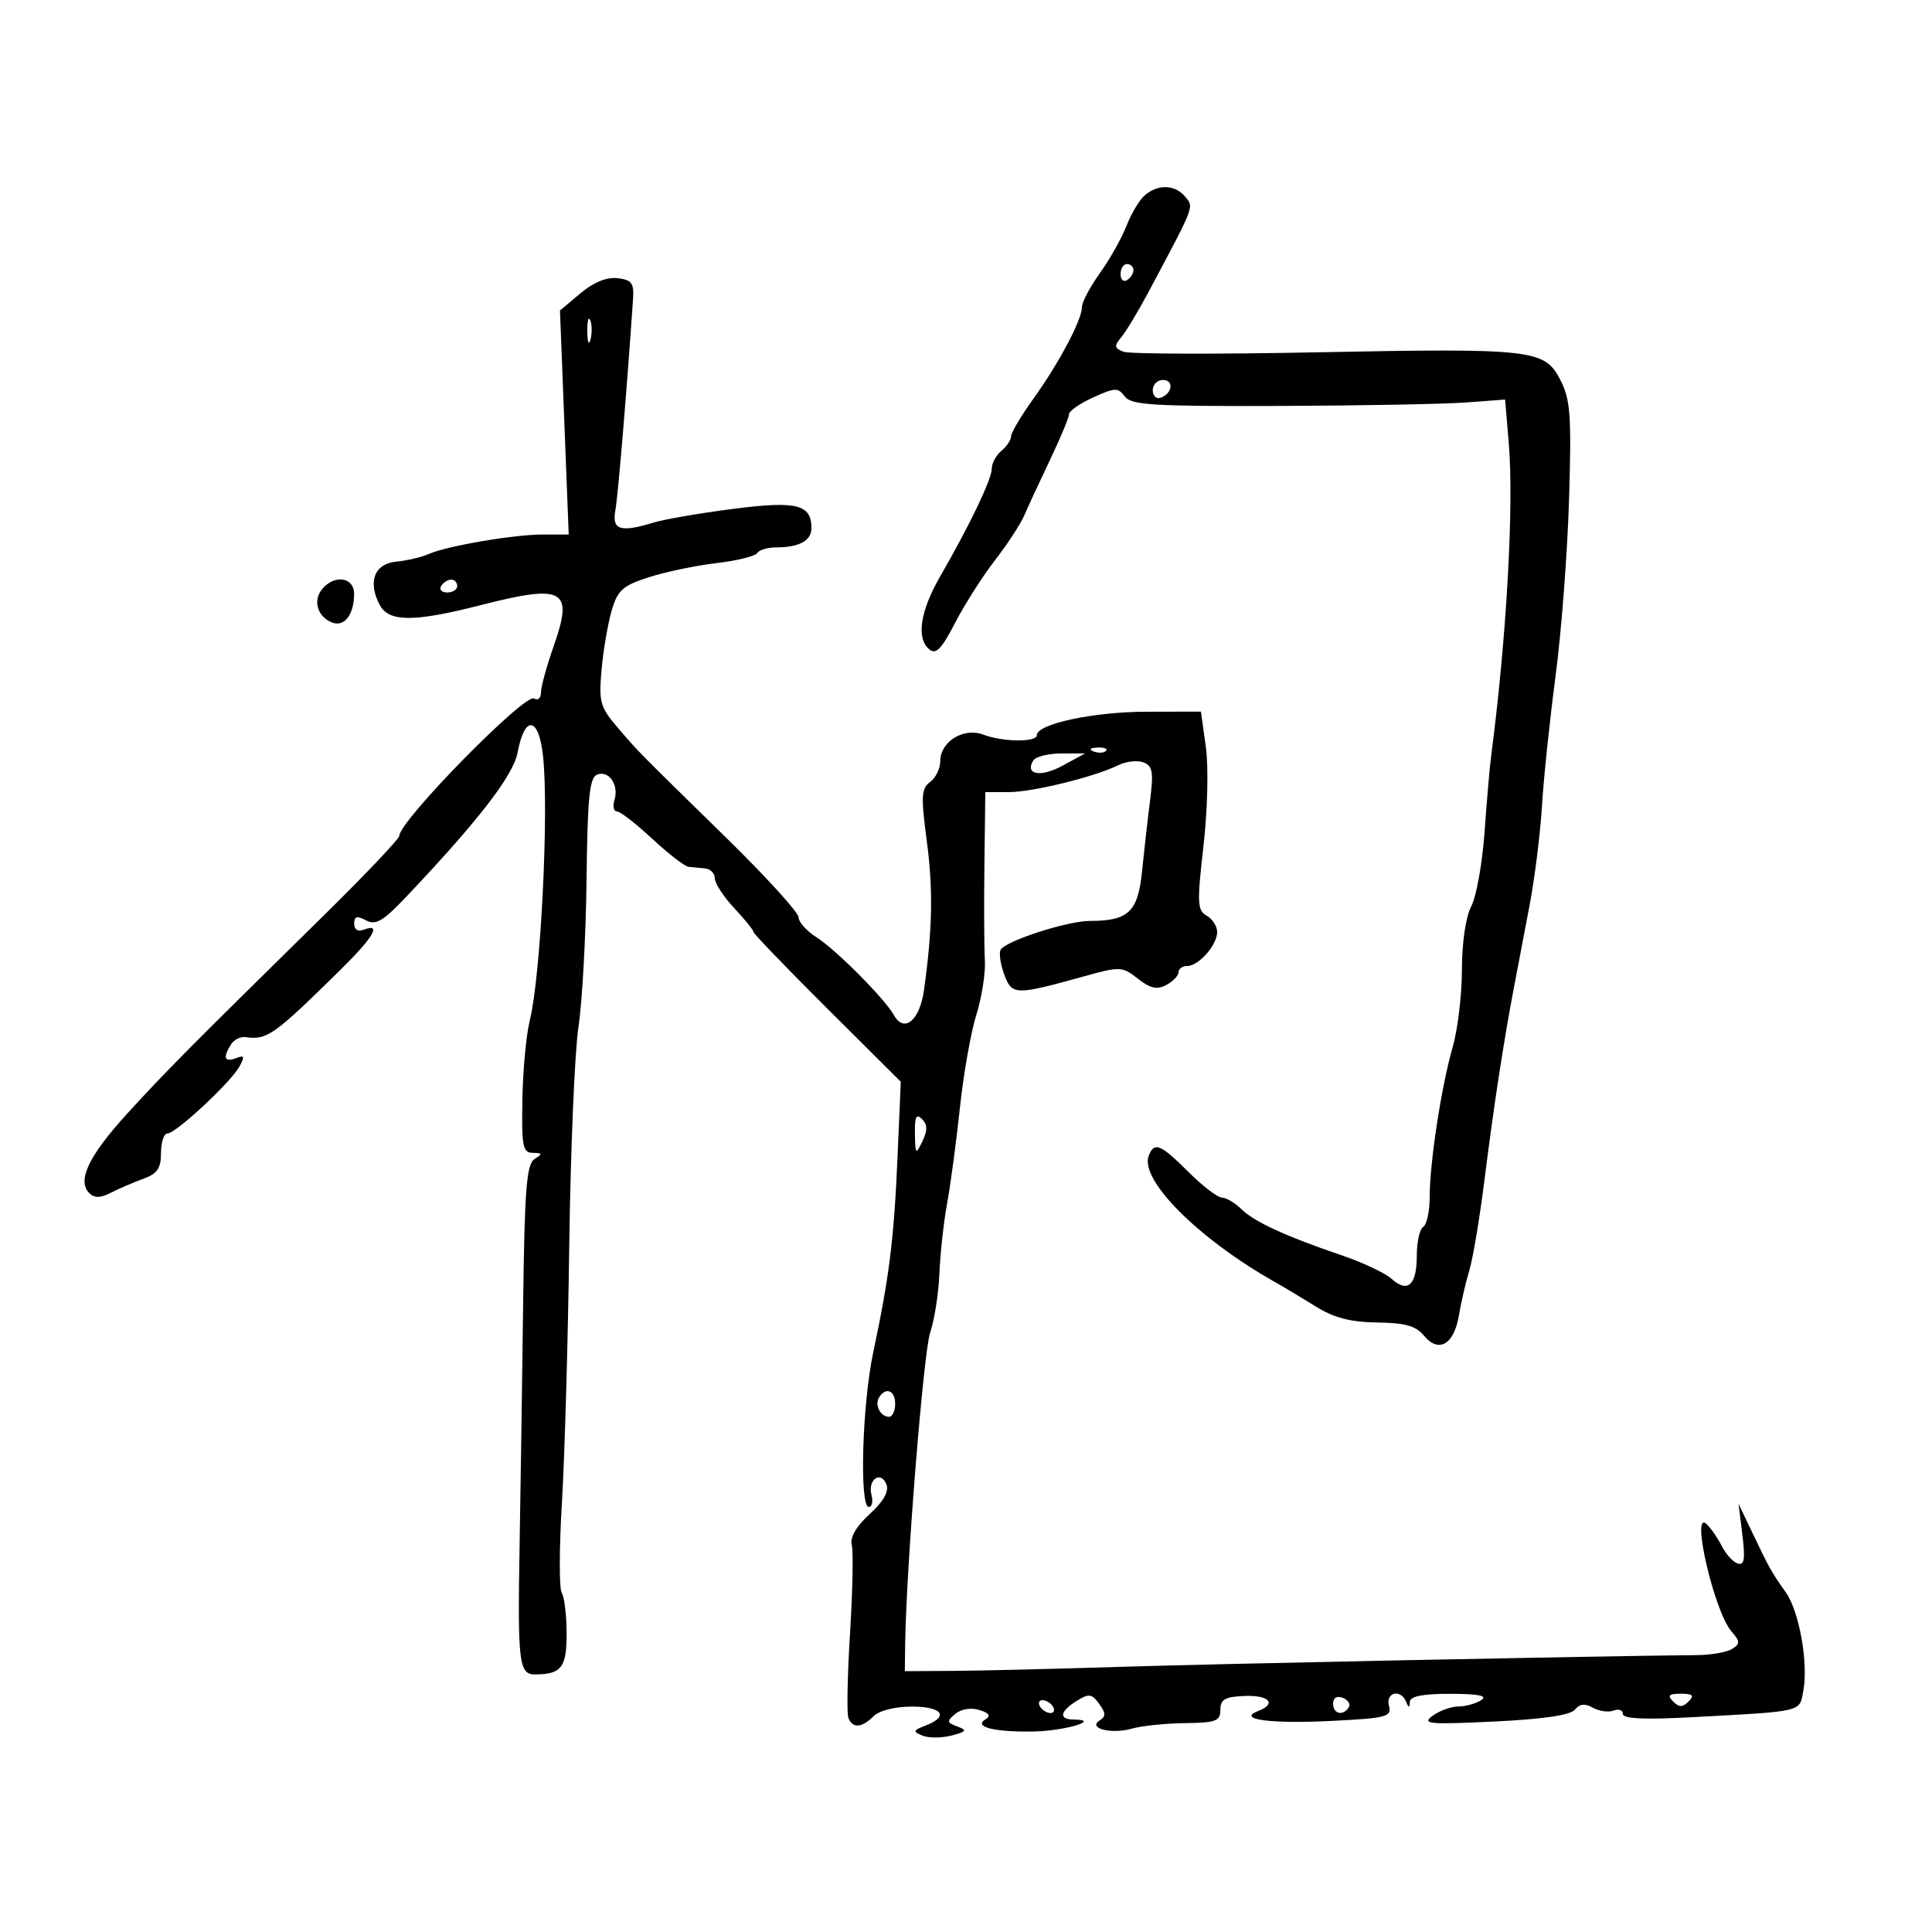 <svg xmlns="http://www.w3.org/2000/svg" width="300" height="300" viewBox="0 0 300 300" version="1.1">
	<path d="M 177.846 30.250 C 177 30.938, 175.698 33.075, 174.951 35 C 174.205 36.925, 172.335 40.255, 170.797 42.400 C 169.259 44.545, 168 46.925, 168 47.690 C 168 49.671, 164.444 56.377, 160.434 61.959 C 158.545 64.588, 157 67.193, 157 67.747 C 157 68.301, 156.325 69.315, 155.500 70 C 154.675 70.685, 154 71.934, 154 72.776 C 154 74.415, 150.665 81.381, 145.992 89.500 C 142.869 94.927, 142.245 99.129, 144.309 100.842 C 145.327 101.687, 146.217 100.769, 148.311 96.714 C 149.793 93.846, 152.577 89.475, 154.498 87 C 156.420 84.525, 158.475 81.375, 159.065 80 C 159.656 78.625, 161.457 74.736, 163.069 71.357 C 164.681 67.978, 166 64.810, 166 64.315 C 166 63.821, 167.688 62.648, 169.750 61.709 C 173.134 60.168, 173.613 60.154, 174.654 61.560 C 175.643 62.897, 179.059 63.107, 198.654 63.035 C 211.219 62.989, 224.248 62.747, 227.607 62.497 L 233.713 62.042 234.279 68.792 C 235.098 78.556, 233.938 99.121, 231.532 117.500 C 231.316 119.150, 230.860 124.430, 230.519 129.234 C 230.177 134.037, 229.249 139.212, 228.455 140.734 C 227.597 142.378, 227.010 146.366, 227.006 150.568 C 227.003 154.456, 226.360 159.856, 225.577 162.568 C 223.822 168.651, 222 180.524, 222 185.883 C 222 188.082, 221.550 190.160, 221 190.500 C 220.450 190.840, 220 192.865, 220 195 C 220 199.554, 218.587 200.842, 216.080 198.573 C 215.094 197.680, 211.635 196.047, 208.393 194.944 C 199.612 191.955, 194.723 189.705, 192.758 187.750 C 191.791 186.787, 190.438 185.985, 189.750 185.967 C 189.063 185.949, 186.712 184.149, 184.527 181.967 C 180.191 177.638, 179.226 177.247, 178.372 179.472 C 176.944 183.196, 186.034 192.311, 197.848 199.002 C 199.307 199.828, 202.230 201.578, 204.344 202.891 C 207.150 204.634, 209.715 205.300, 213.844 205.354 C 218.182 205.412, 219.871 205.884, 221.094 207.382 C 223.370 210.167, 225.772 208.807, 226.529 204.303 C 226.881 202.211, 227.616 199.037, 228.162 197.248 C 228.709 195.459, 229.763 189.159, 230.505 183.248 C 231.924 171.935, 233.468 161.834, 235.053 153.500 C 235.576 150.750, 236.671 144.995, 237.486 140.712 C 238.302 136.429, 239.177 129.454, 239.431 125.212 C 239.685 120.970, 240.636 111.875, 241.545 105 C 242.453 98.125, 243.397 85.750, 243.644 77.500 C 244.033 64.463, 243.856 62.043, 242.296 59.006 C 239.850 54.247, 238.081 54.047, 204.317 54.711 C 188.816 55.016, 175.378 54.975, 174.454 54.621 C 173.031 54.075, 172.979 53.731, 174.111 52.367 C 174.846 51.481, 176.679 48.449, 178.184 45.628 C 185.606 31.726, 185.418 32.209, 184.048 30.558 C 182.488 28.678, 179.934 28.551, 177.846 30.250 M 174 42.559 C 174 43.416, 174.450 43.840, 175 43.500 C 175.550 43.160, 176 42.459, 176 41.941 C 176 41.423, 175.550 41, 175 41 C 174.450 41, 174 41.702, 174 42.559 M 90.116 45.556 L 86.952 48.218 87.631 65.609 L 88.309 83 84.321 83 C 79.735 83, 69.444 84.763, 66.500 86.053 C 65.400 86.535, 63.150 87.058, 61.500 87.215 C 58.129 87.535, 57.062 90.378, 58.972 93.948 C 60.392 96.600, 64.282 96.613, 74.500 94 C 87.599 90.650, 89.090 91.469, 85.983 100.307 C 84.892 103.411, 84 106.663, 84 107.534 C 84 108.405, 83.519 108.821, 82.932 108.458 C 81.520 107.585, 62 127.488, 62 129.800 C 62 130.250, 56.713 135.818, 50.250 142.174 C 29.275 162.802, 25.588 166.520, 19.736 172.942 C 13.780 179.476, 11.936 183.336, 13.853 185.253 C 14.662 186.062, 15.571 186.048, 17.230 185.200 C 18.478 184.563, 20.738 183.593, 22.250 183.045 C 24.424 182.258, 25 181.416, 25 179.025 C 25 177.361, 25.455 176, 26.010 176 C 27.314 176, 35.824 168.081, 37.188 165.598 C 38.049 164.031, 37.948 163.806, 36.616 164.317 C 34.842 164.998, 34.573 164.222, 35.872 162.173 C 36.334 161.443, 37.340 160.934, 38.106 161.042 C 41.481 161.515, 42.472 160.815, 52.750 150.709 C 57.988 145.559, 59.339 143.272, 56.500 144.362 C 55.576 144.716, 55 144.359, 55 143.433 C 55 142.284, 55.433 142.161, 56.838 142.913 C 58.347 143.721, 59.474 143.056, 63.129 139.199 C 74.324 127.387, 79.710 120.405, 80.373 116.847 C 81.466 110.983, 83.643 111.250, 84.314 117.331 C 85.259 125.894, 83.974 151.602, 82.255 158.500 C 81.707 160.700, 81.193 166.213, 81.113 170.750 C 80.985 178.019, 81.178 179.002, 82.734 179.015 C 84.236 179.028, 84.276 179.172, 83 179.979 C 81.756 180.765, 81.454 184.642, 81.229 202.714 C 81.080 214.696, 80.835 231.475, 80.683 240 C 80.362 258.085, 80.587 260, 83.035 260 C 87.171 260, 88 258.935, 87.985 253.643 C 87.976 250.814, 87.634 247.973, 87.225 247.329 C 86.815 246.686, 86.829 240.386, 87.255 233.329 C 87.681 226.273, 88.194 208.350, 88.393 193.500 C 88.593 178.650, 89.237 163.329, 89.825 159.454 C 90.413 155.579, 90.977 145.305, 91.078 136.623 C 91.228 123.778, 91.536 120.731, 92.732 120.273 C 94.562 119.570, 96.138 121.911, 95.410 124.250 C 95.110 125.212, 95.283 126, 95.794 126 C 96.304 126, 98.776 127.913, 101.286 130.250 C 103.796 132.588, 106.334 134.545, 106.925 134.600 C 107.516 134.655, 108.675 134.767, 109.500 134.850 C 110.325 134.933, 111 135.627, 111 136.394 C 111 137.161, 112.350 139.234, 114 141 C 115.650 142.766, 117 144.434, 117 144.707 C 117 144.979, 122.146 150.324, 128.436 156.585 L 139.872 167.968 139.365 179.734 C 138.820 192.384, 138.089 198.249, 135.594 210 C 133.879 218.079, 133.423 234, 134.906 234 C 135.405 234, 135.591 233.151, 135.319 232.113 C 134.698 229.736, 136.793 228.296, 137.644 230.515 C 138.063 231.605, 137.185 233.151, 135.031 235.119 C 132.955 237.015, 131.958 238.730, 132.260 239.885 C 132.519 240.878, 132.400 247.047, 131.994 253.595 C 131.588 260.143, 131.471 266.063, 131.735 266.750 C 132.375 268.420, 133.815 268.327, 135.643 266.500 C 136.525 265.618, 138.968 265, 141.571 265 C 146.313 265, 147.435 266.511, 143.750 267.932 C 141.749 268.704, 141.694 268.878, 143.252 269.508 C 144.216 269.897, 146.241 269.891, 147.752 269.493 C 150.100 268.876, 150.231 268.671, 148.653 268.088 C 147.004 267.479, 146.972 267.268, 148.355 266.120 C 149.268 265.362, 150.799 265.119, 152.084 265.527 C 153.644 266.022, 153.905 266.441, 153 267 C 151.110 268.168, 154.521 268.998, 160.649 268.859 C 165.438 268.751, 171.057 267.053, 166.750 267.015 C 164.368 266.994, 164.550 265.762, 167.177 264.122 C 169.080 262.933, 169.519 262.990, 170.677 264.572 C 171.708 265.983, 171.731 266.548, 170.778 267.137 C 168.802 268.358, 172.584 269.337, 175.752 268.424 C 177.264 267.989, 180.975 267.603, 184 267.566 C 188.811 267.508, 189.500 267.250, 189.500 265.500 C 189.500 263.882, 190.217 263.471, 193.250 263.350 C 197.094 263.196, 198.307 264.561, 195.340 265.700 C 191.969 266.993, 197.320 267.701, 206.834 267.220 C 215.349 266.789, 216.124 266.583, 215.677 264.874 C 215.128 262.773, 217.516 262.213, 218.338 264.250 C 218.741 265.250, 218.858 265.250, 218.921 264.250 C 218.975 263.390, 220.950 263.005, 225.250 263.015 C 229.654 263.026, 231.057 263.317, 230 264 C 229.175 264.533, 227.574 264.976, 226.441 264.985 C 225.309 264.993, 223.509 265.645, 222.441 266.434 C 220.729 267.699, 221.857 267.803, 232 267.318 C 239.604 266.954, 243.853 266.331, 244.542 265.478 C 245.279 264.565, 246.101 264.477, 247.352 265.177 C 248.325 265.722, 249.769 265.919, 250.561 265.615 C 251.352 265.311, 252 265.550, 252 266.145 C 252 266.890, 255.349 267.046, 262.750 266.646 C 280.195 265.704, 279.409 265.892, 280.026 262.500 C 280.811 258.180, 279.380 250.195, 277.293 247.250 C 275.072 244.116, 274.769 243.575, 272.108 238 L 269.960 233.500 270.558 238.359 C 271.023 242.142, 270.861 243.121, 269.828 242.780 C 269.097 242.539, 267.990 241.327, 267.366 240.087 C 266.742 238.846, 265.681 237.307, 265.007 236.666 C 262.482 234.262, 266.166 250.206, 268.853 253.311 C 270.217 254.887, 270.231 255.242, 268.960 256.046 C 268.157 256.554, 265.700 256.986, 263.500 257.005 C 248.456 257.140, 189.247 258.345, 174 258.826 C 163.825 259.148, 152.125 259.431, 148 259.455 L 140.500 259.500 140.549 255.500 C 140.695 243.734, 143.393 210.007, 144.435 206.928 C 145.099 204.964, 145.745 200.835, 145.870 197.754 C 145.995 194.672, 146.536 189.754, 147.073 186.825 C 147.611 183.896, 148.503 177.225, 149.057 172 C 149.610 166.775, 150.756 160.293, 151.602 157.595 C 152.449 154.898, 153.047 151.073, 152.931 149.095 C 152.815 147.118, 152.783 140.438, 152.860 134.250 L 153 123 156.596 123 C 160.350 123, 169.925 120.649, 173.683 118.805 C 174.883 118.216, 176.627 118.027, 177.558 118.384 C 178.976 118.928, 179.143 119.883, 178.585 124.267 C 178.218 127.145, 177.655 132.120, 177.333 135.322 C 176.705 141.582, 175.217 143, 169.273 143 C 165.666 143, 155.860 146.201, 155.344 147.547 C 155.110 148.156, 155.395 149.908, 155.977 151.438 C 157.159 154.549, 157.710 154.556, 168.331 151.604 C 173.944 150.044, 174.258 150.058, 176.688 151.969 C 178.619 153.488, 179.660 153.717, 181.107 152.943 C 182.148 152.386, 183 151.495, 183 150.965 C 183 150.434, 183.605 150, 184.345 150 C 186.136 150, 189 146.752, 189 144.721 C 189 143.829, 188.267 142.689, 187.371 142.188 C 185.914 141.372, 185.861 140.227, 186.872 131.388 C 187.515 125.768, 187.675 119.126, 187.243 116 L 186.483 110.500 177.961 110.517 C 169.756 110.534, 161 112.415, 161 114.160 C 161 115.286, 155.733 115.229, 152.686 114.071 C 149.638 112.912, 146 115.156, 146 118.196 C 146 119.342, 145.291 120.798, 144.424 121.432 C 143.057 122.431, 142.989 123.643, 143.906 130.542 C 144.916 138.133, 144.799 144.311, 143.465 153.808 C 142.812 158.460, 140.396 160.459, 138.824 157.650 C 137.381 155.071, 129.805 147.459, 126.750 145.517 C 125.237 144.556, 124 143.168, 124 142.432 C 124 141.697, 119.041 136.236, 112.979 130.297 C 98.400 116.013, 99.356 116.984, 95.931 113 C 93.184 109.805, 92.964 109.020, 93.411 104 C 93.680 100.975, 94.385 96.845, 94.977 94.821 C 95.912 91.630, 96.680 90.942, 100.777 89.626 C 103.375 88.793, 108.093 87.808, 111.263 87.438 C 114.433 87.069, 117.272 86.369, 117.572 85.883 C 117.872 85.397, 119.180 85, 120.477 85 C 124.088 85, 126 83.967, 126 82.015 C 126 78.306, 123.703 77.743, 113.791 79.025 C 108.681 79.686, 103.195 80.626, 101.601 81.114 C 96.327 82.726, 94.992 82.314, 95.553 79.250 C 95.965 76.998, 97.288 61.197, 98.295 46.500 C 98.469 43.946, 98.112 43.455, 95.890 43.197 C 94.199 43.001, 92.165 43.832, 90.116 45.556 M 91.195 51.500 C 91.215 53.150, 91.439 53.704, 91.693 52.731 C 91.947 51.758, 91.930 50.408, 91.656 49.731 C 91.382 49.054, 91.175 49.850, 91.195 51.500 M 179 60.583 C 179 61.454, 179.534 61.989, 180.188 61.771 C 182.042 61.153, 182.349 59, 180.583 59 C 179.713 59, 179 59.712, 179 60.583 M 50.011 91.487 C 48.543 93.256, 49.312 95.799, 51.578 96.668 C 53.473 97.395, 54.963 95.463, 54.985 92.250 C 55.003 89.612, 51.955 89.145, 50.011 91.487 M 68.500 91 C 68.160 91.550, 68.584 92, 69.441 92 C 70.298 92, 71 91.550, 71 91 C 71 90.450, 70.577 90, 70.059 90 C 69.541 90, 68.840 90.450, 68.500 91 M 169.813 116.683 C 170.534 116.972, 171.397 116.936, 171.729 116.604 C 172.061 116.272, 171.471 116.036, 170.417 116.079 C 169.252 116.127, 169.015 116.364, 169.813 116.683 M 160.446 118.087 C 159.083 120.293, 161.603 120.745, 164.984 118.901 L 168.469 117 164.793 117 C 162.772 117, 160.816 117.489, 160.446 118.087 M 142.068 176.050 C 142.131 179.290, 142.202 179.361, 143.235 177.217 C 144.048 175.530, 144.031 174.631, 143.167 173.767 C 142.278 172.878, 142.016 173.420, 142.068 176.050 M 136.500 217 C 135.771 218.180, 136.717 220, 138.059 220 C 138.577 220, 139 219.100, 139 218 C 139 215.891, 137.545 215.309, 136.500 217 M 207 264.531 C 207 266.149, 208.563 266.517, 209.435 265.105 C 209.740 264.612, 209.316 263.952, 208.494 263.636 C 207.587 263.288, 207 263.639, 207 264.531 M 259.800 264.200 C 260.733 265.133, 261.267 265.133, 262.200 264.200 C 263.133 263.267, 262.867 263, 261 263 C 259.133 263, 258.867 263.267, 259.800 264.200 M 161.500 265 C 161.840 265.550, 162.568 266, 163.118 266 C 163.668 266, 163.840 265.550, 163.500 265 C 163.160 264.450, 162.432 264, 161.882 264 C 161.332 264, 161.160 264.450, 161.500 265" stroke="none" fill="black" fill-rule="evenodd"/>
</svg>